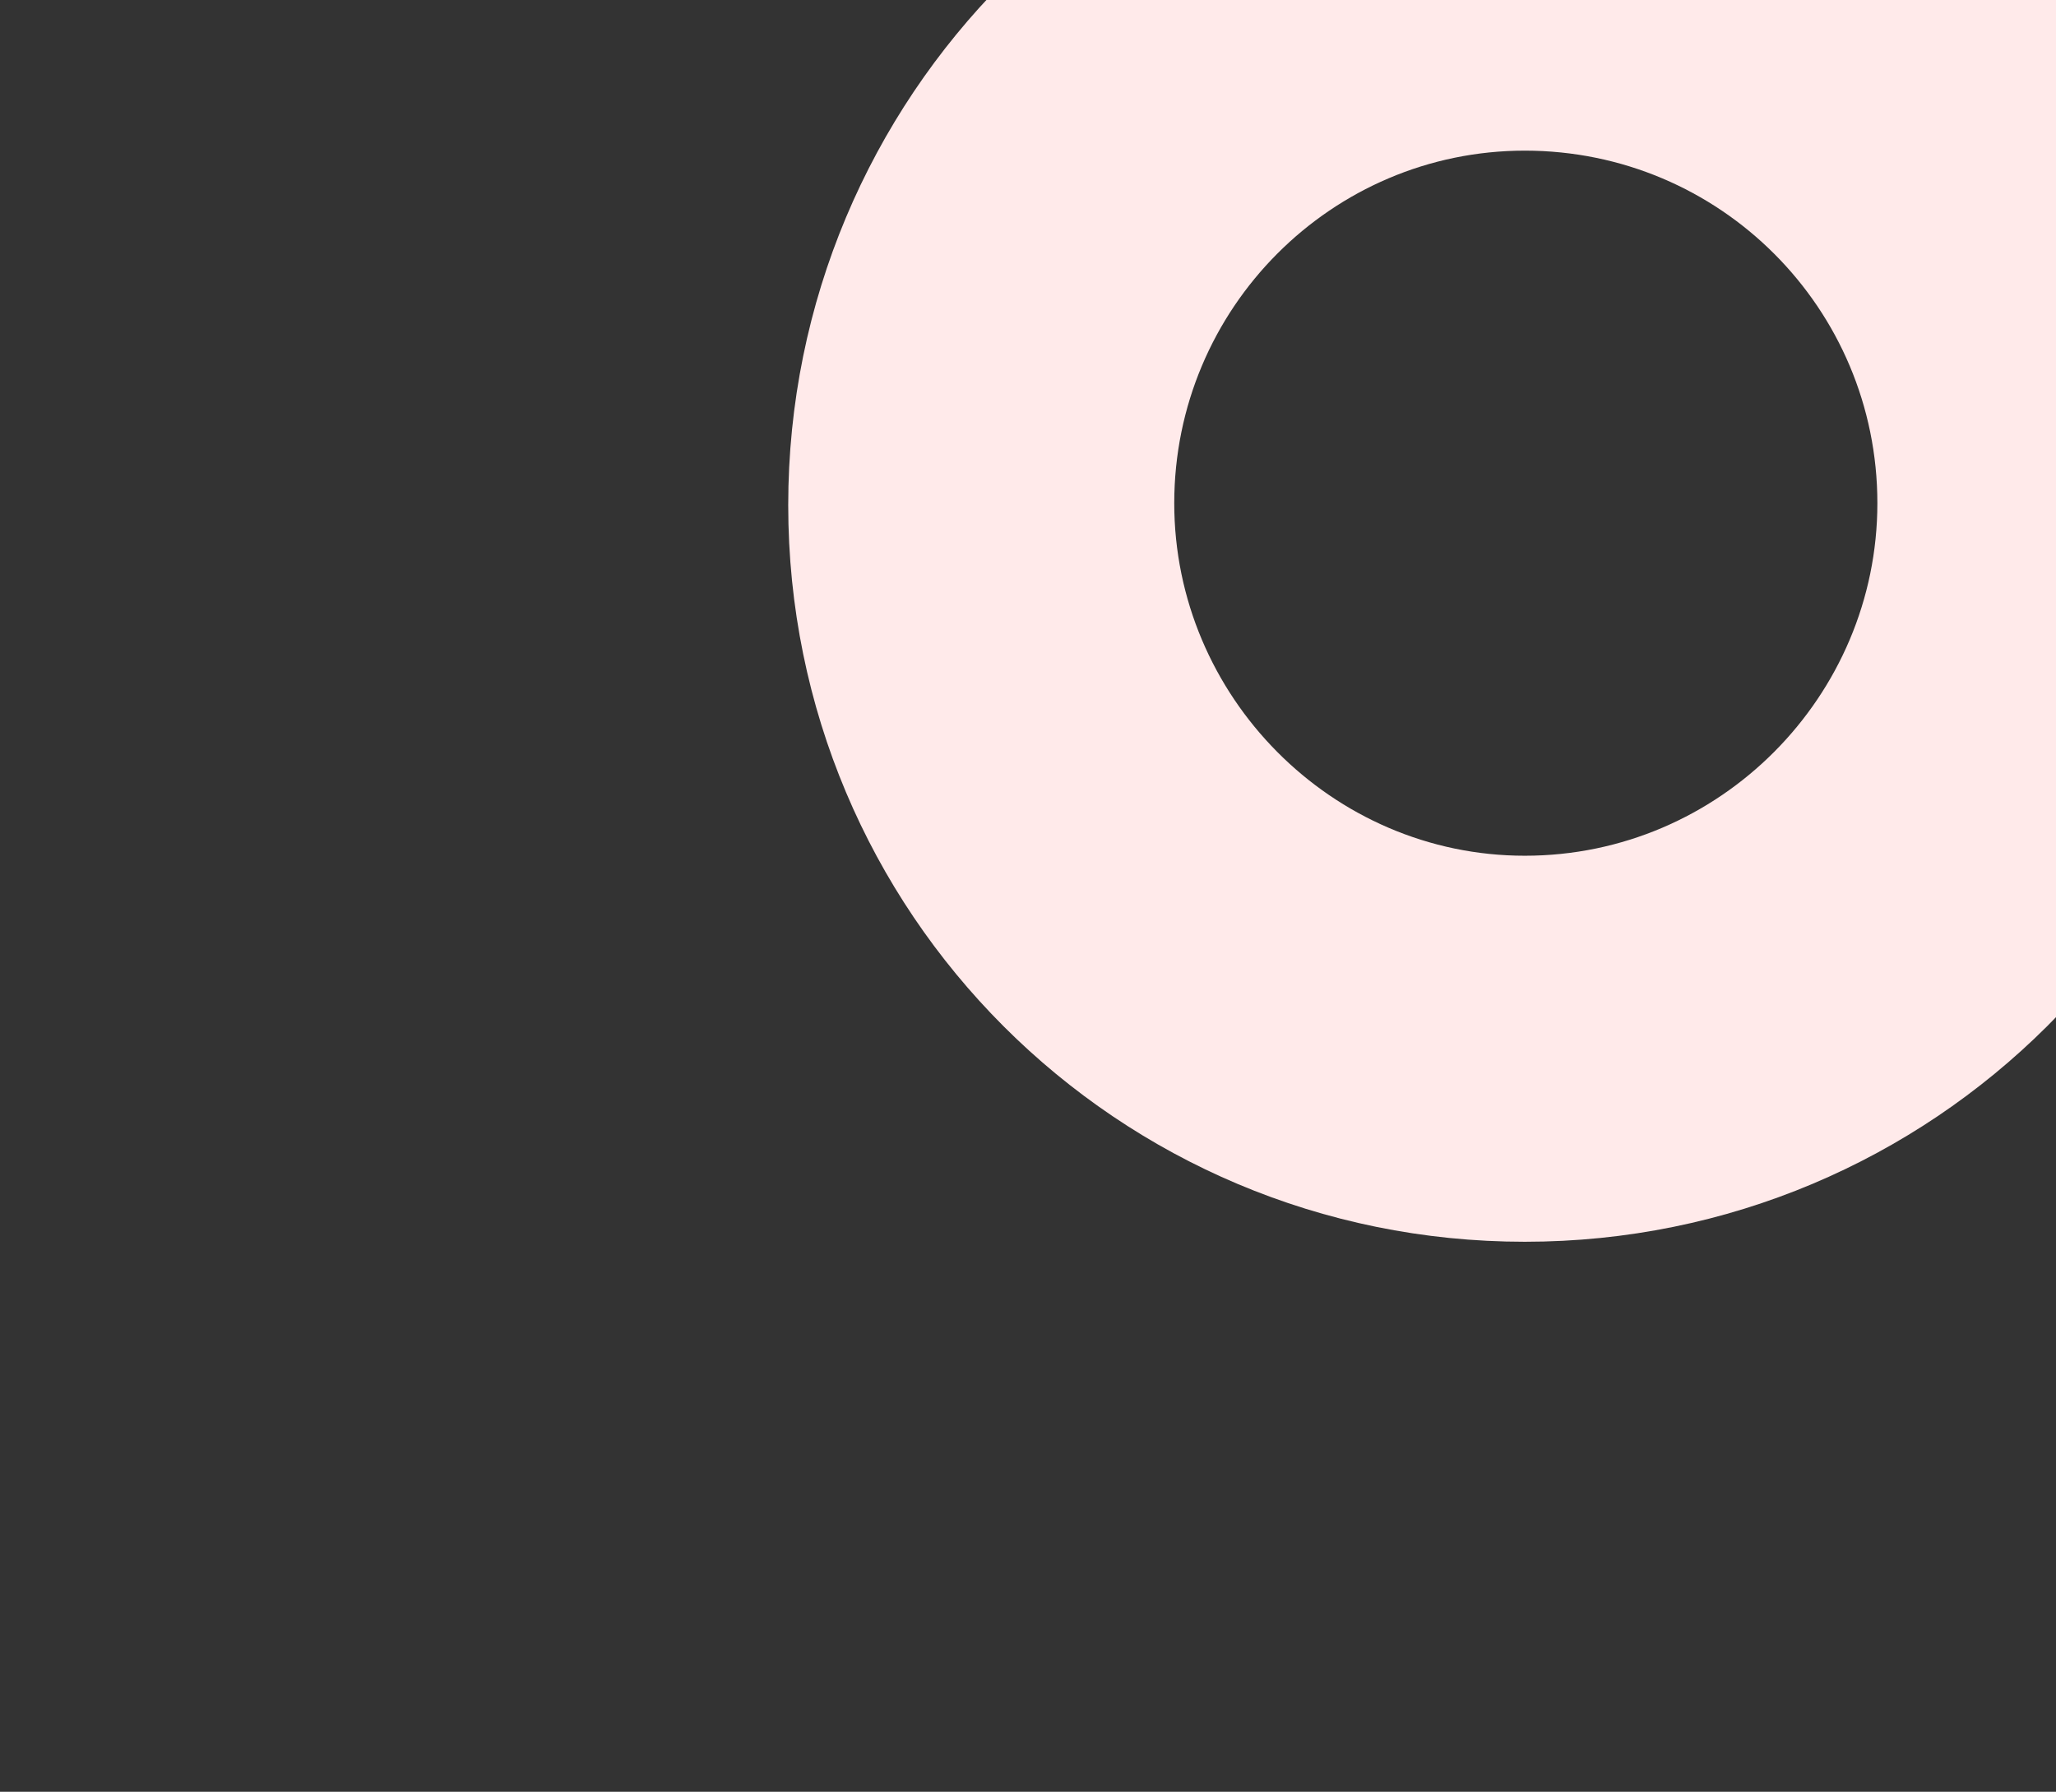 <?xml version="1.0" encoding="UTF-8" standalone="no"?>
<svg width="856px" height="746px" viewBox="0 0 856 746" version="1.1" xmlns="http://www.w3.org/2000/svg" xmlns:xlink="http://www.w3.org/1999/xlink">
    <rect x="0" y="0" width="856" height="746" fill="#333333" stroke="none"/>
    <!-- Generator: Sketch 39.1 (31720) - http://www.bohemiancoding.com/sketch -->
    <title>Desktop HD</title>
    <desc>Created with Sketch.</desc>
    <defs></defs>
    <g id="Page-1" stroke="none" stroke-width="1" fill="none" fill-rule="evenodd">
        <g id="Desktop-HD" fill="#FFEAEA">
            <path d="M328.17,210.32 C328.17,380.06 465.11,517 634.85,517 C804.59,517 942.35,380.06 942.35,210.32 C942.35,40.58 804.59,-98 634.85,-98 C465.11,-98 328.17,40.58 328.17,210.32 L328.17,210.32 Z M781.63,209.5 C781.63,289.86 716.03,356.28 634.85,356.28 C554.49,356.28 488.89,289.86 488.89,209.5 C488.89,128.32 554.49,62.72 634.85,62.72 C716.03,62.72 781.63,128.32 781.63,209.5 L781.63,209.5 Z" id="o"></path>
        </g>
    </g>
</svg>